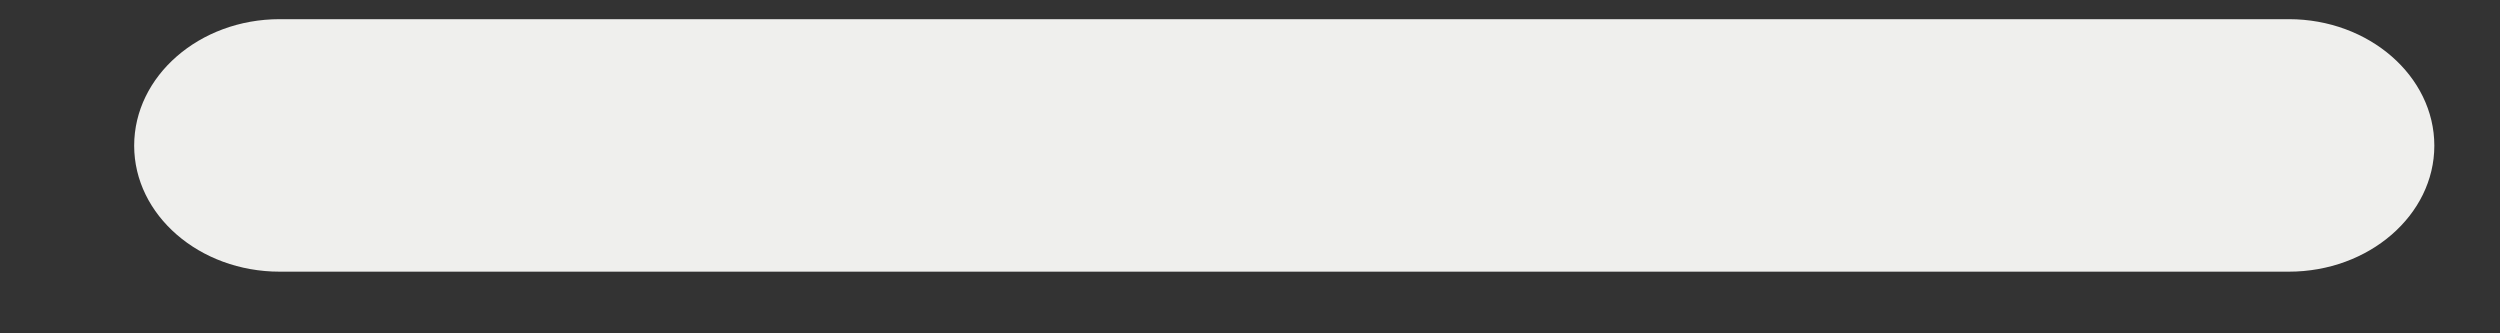 <svg width="15" height="2" viewBox="0 0 15 2" fill="none" xmlns="http://www.w3.org/2000/svg">
<rect x="0" y="0" width="15" height="2" fill="#333333" stroke="none"/>
<path d="M13.733 1.63H1.678C1.196 1.63 0.805 1.29 0.805 0.874C0.805 0.457 1.196 0.115 1.678 0.115H13.733C14.214 0.115 14.606 0.457 14.606 0.874C14.606 1.29 14.214 1.63 13.733 1.63Z" fill="#EFEFED"/>
</svg>

